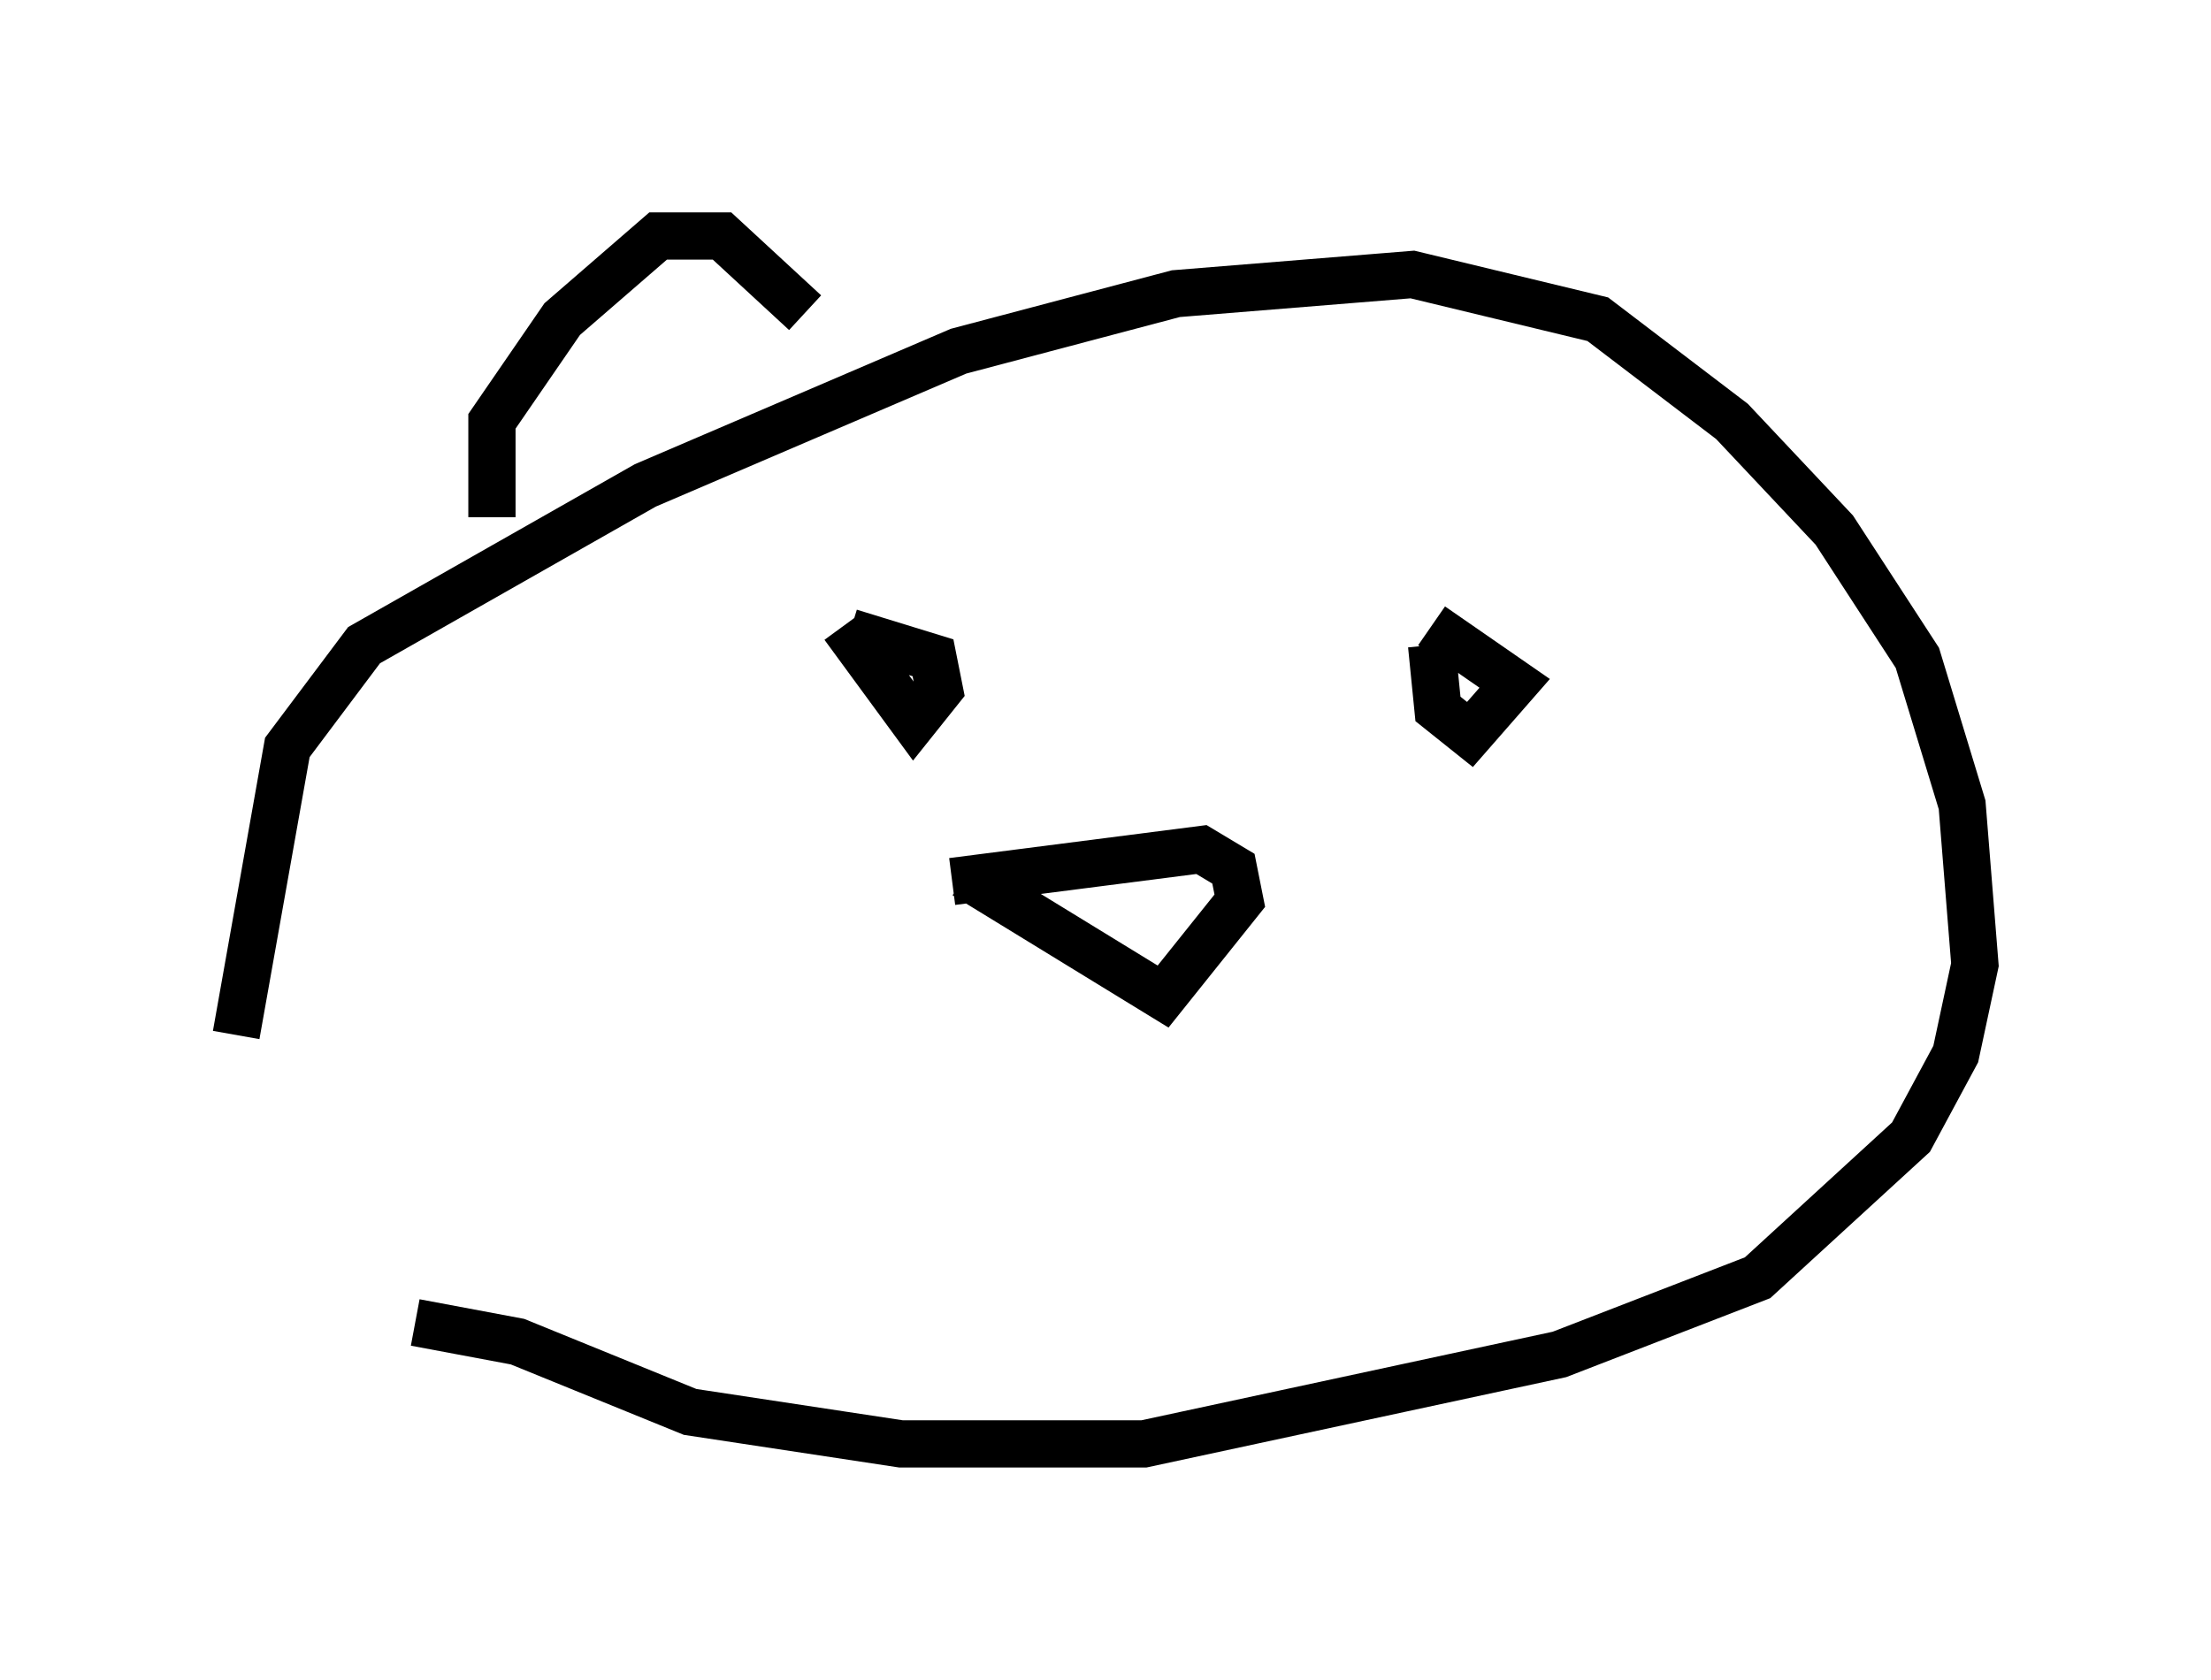 <?xml version="1.0" encoding="utf-8" ?>
<svg baseProfile="full" height="35.575" version="1.1" width="46.806" xmlns="http://www.w3.org/2000/svg" xmlns:ev="http://www.w3.org/2001/xml-events" xmlns:xlink="http://www.w3.org/1999/xlink"><defs /><rect fill="white" height="35.575" width="46.806" x="0" y="0" /><path d="M10.142, 29.628 m-5.142, -7.713 l1.083, -6.089 1.624, -2.165 l5.954, -3.383 6.631, -2.842 l4.601, -1.218 5.007, -0.406 l3.924, 0.947 2.842, 2.165 l2.165, 2.3 1.759, 2.706 l0.947, 3.112 0.271, 3.383 l-0.406, 1.894 -0.947, 1.759 l-3.248, 2.977 -4.195, 1.624 l-8.796, 1.894 -5.142, 0.0 l-4.465, -0.677 -3.654, -1.488 l-2.165, -0.406 m11.637, -9.472 l4.195, 2.571 1.624, -2.03 l-0.135, -0.677 -0.677, -0.406 l-5.277, 0.677 m-2.3, -5.413 l1.488, 2.03 0.541, -0.677 l-0.135, -0.677 -1.759, -0.541 m12.314, 0.271 l0.135, 1.353 0.677, 0.541 l0.947, -1.083 -1.759, -1.218 m-19.892, -2.3 l0.0, -2.03 1.488, -2.165 l2.03, -1.759 1.353, 0.0 l1.759, 1.624 " fill="none" stroke="black" stroke-width="1" /></svg>